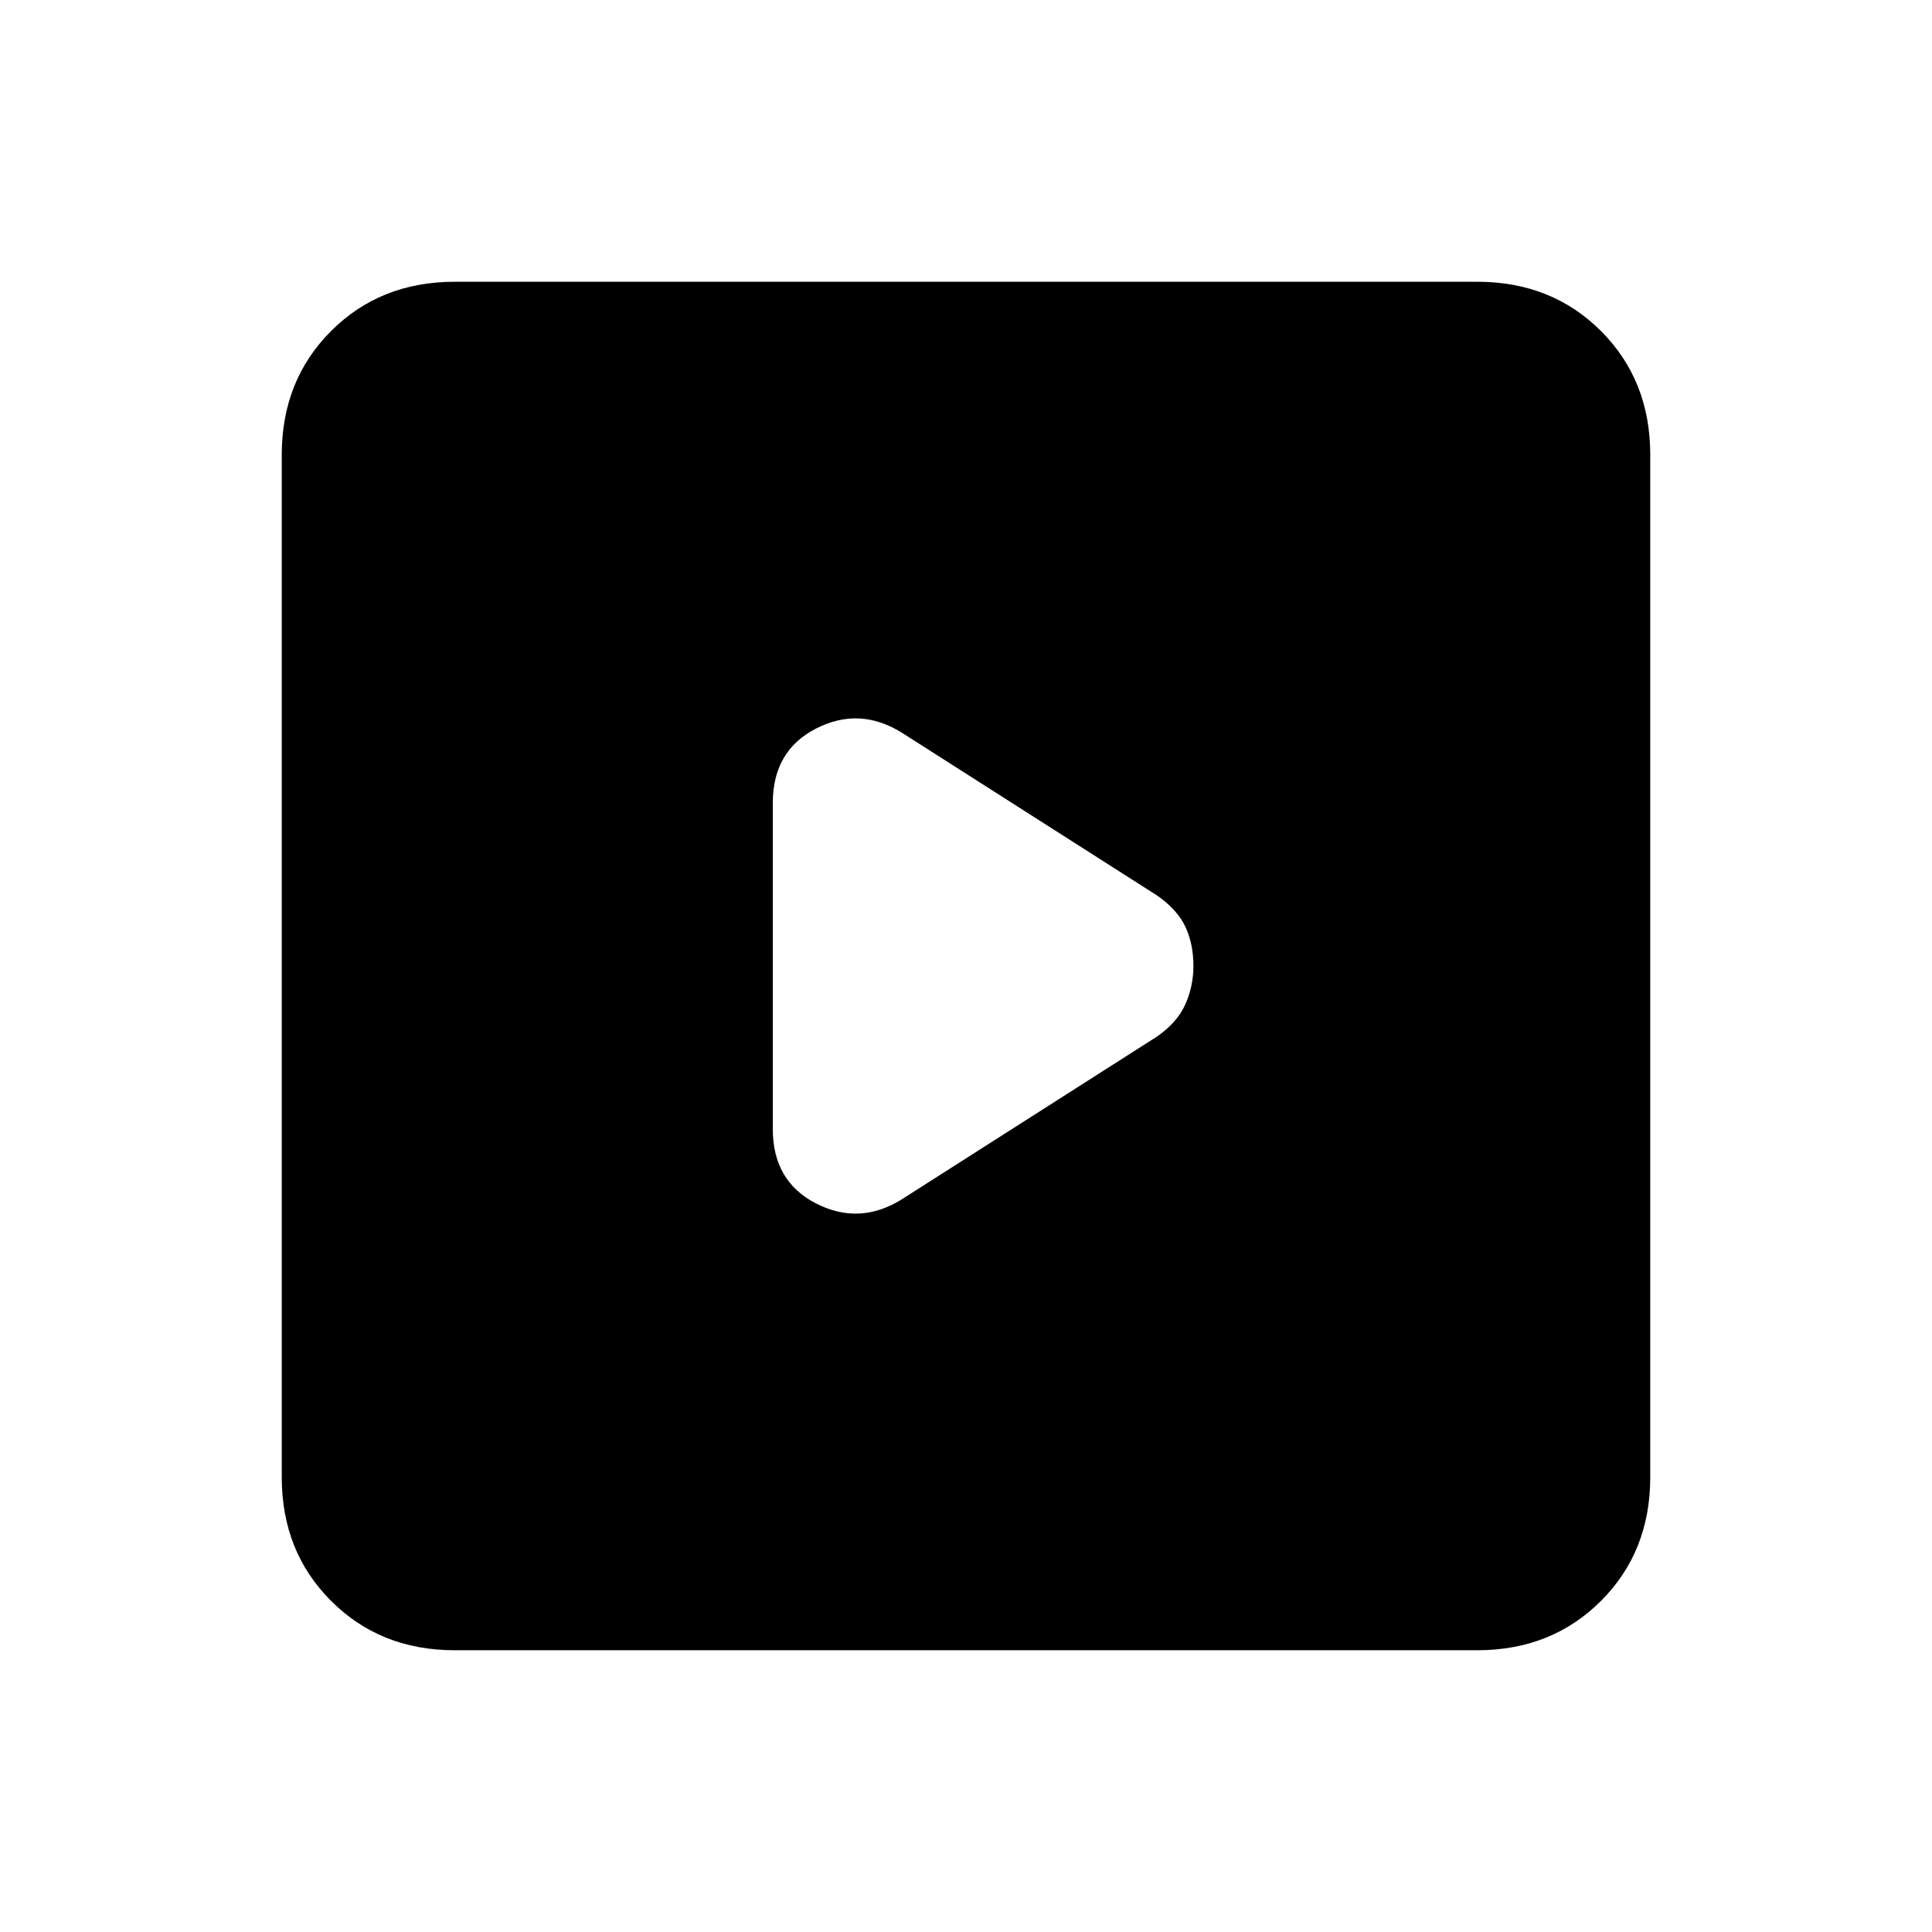 <svg xmlns="http://www.w3.org/2000/svg" height="24" width="24"><path d="m11.2 14.9 3.175-2.025q.25-.175.35-.4.1-.225.1-.475 0-.275-.1-.488-.1-.212-.35-.387L11.2 9.1q-.525-.325-1.062-.05-.538.275-.538.925v4.05q0 .65.538.925.537.275 1.062-.05Zm-5.55 5.6q-.925 0-1.537-.613-.613-.612-.613-1.537V5.65q0-.925.613-1.538Q4.725 3.5 5.65 3.5h12.7q.925 0 1.538.612.612.613.612 1.538v12.7q0 .925-.612 1.537-.613.613-1.538.613Z"/></svg>